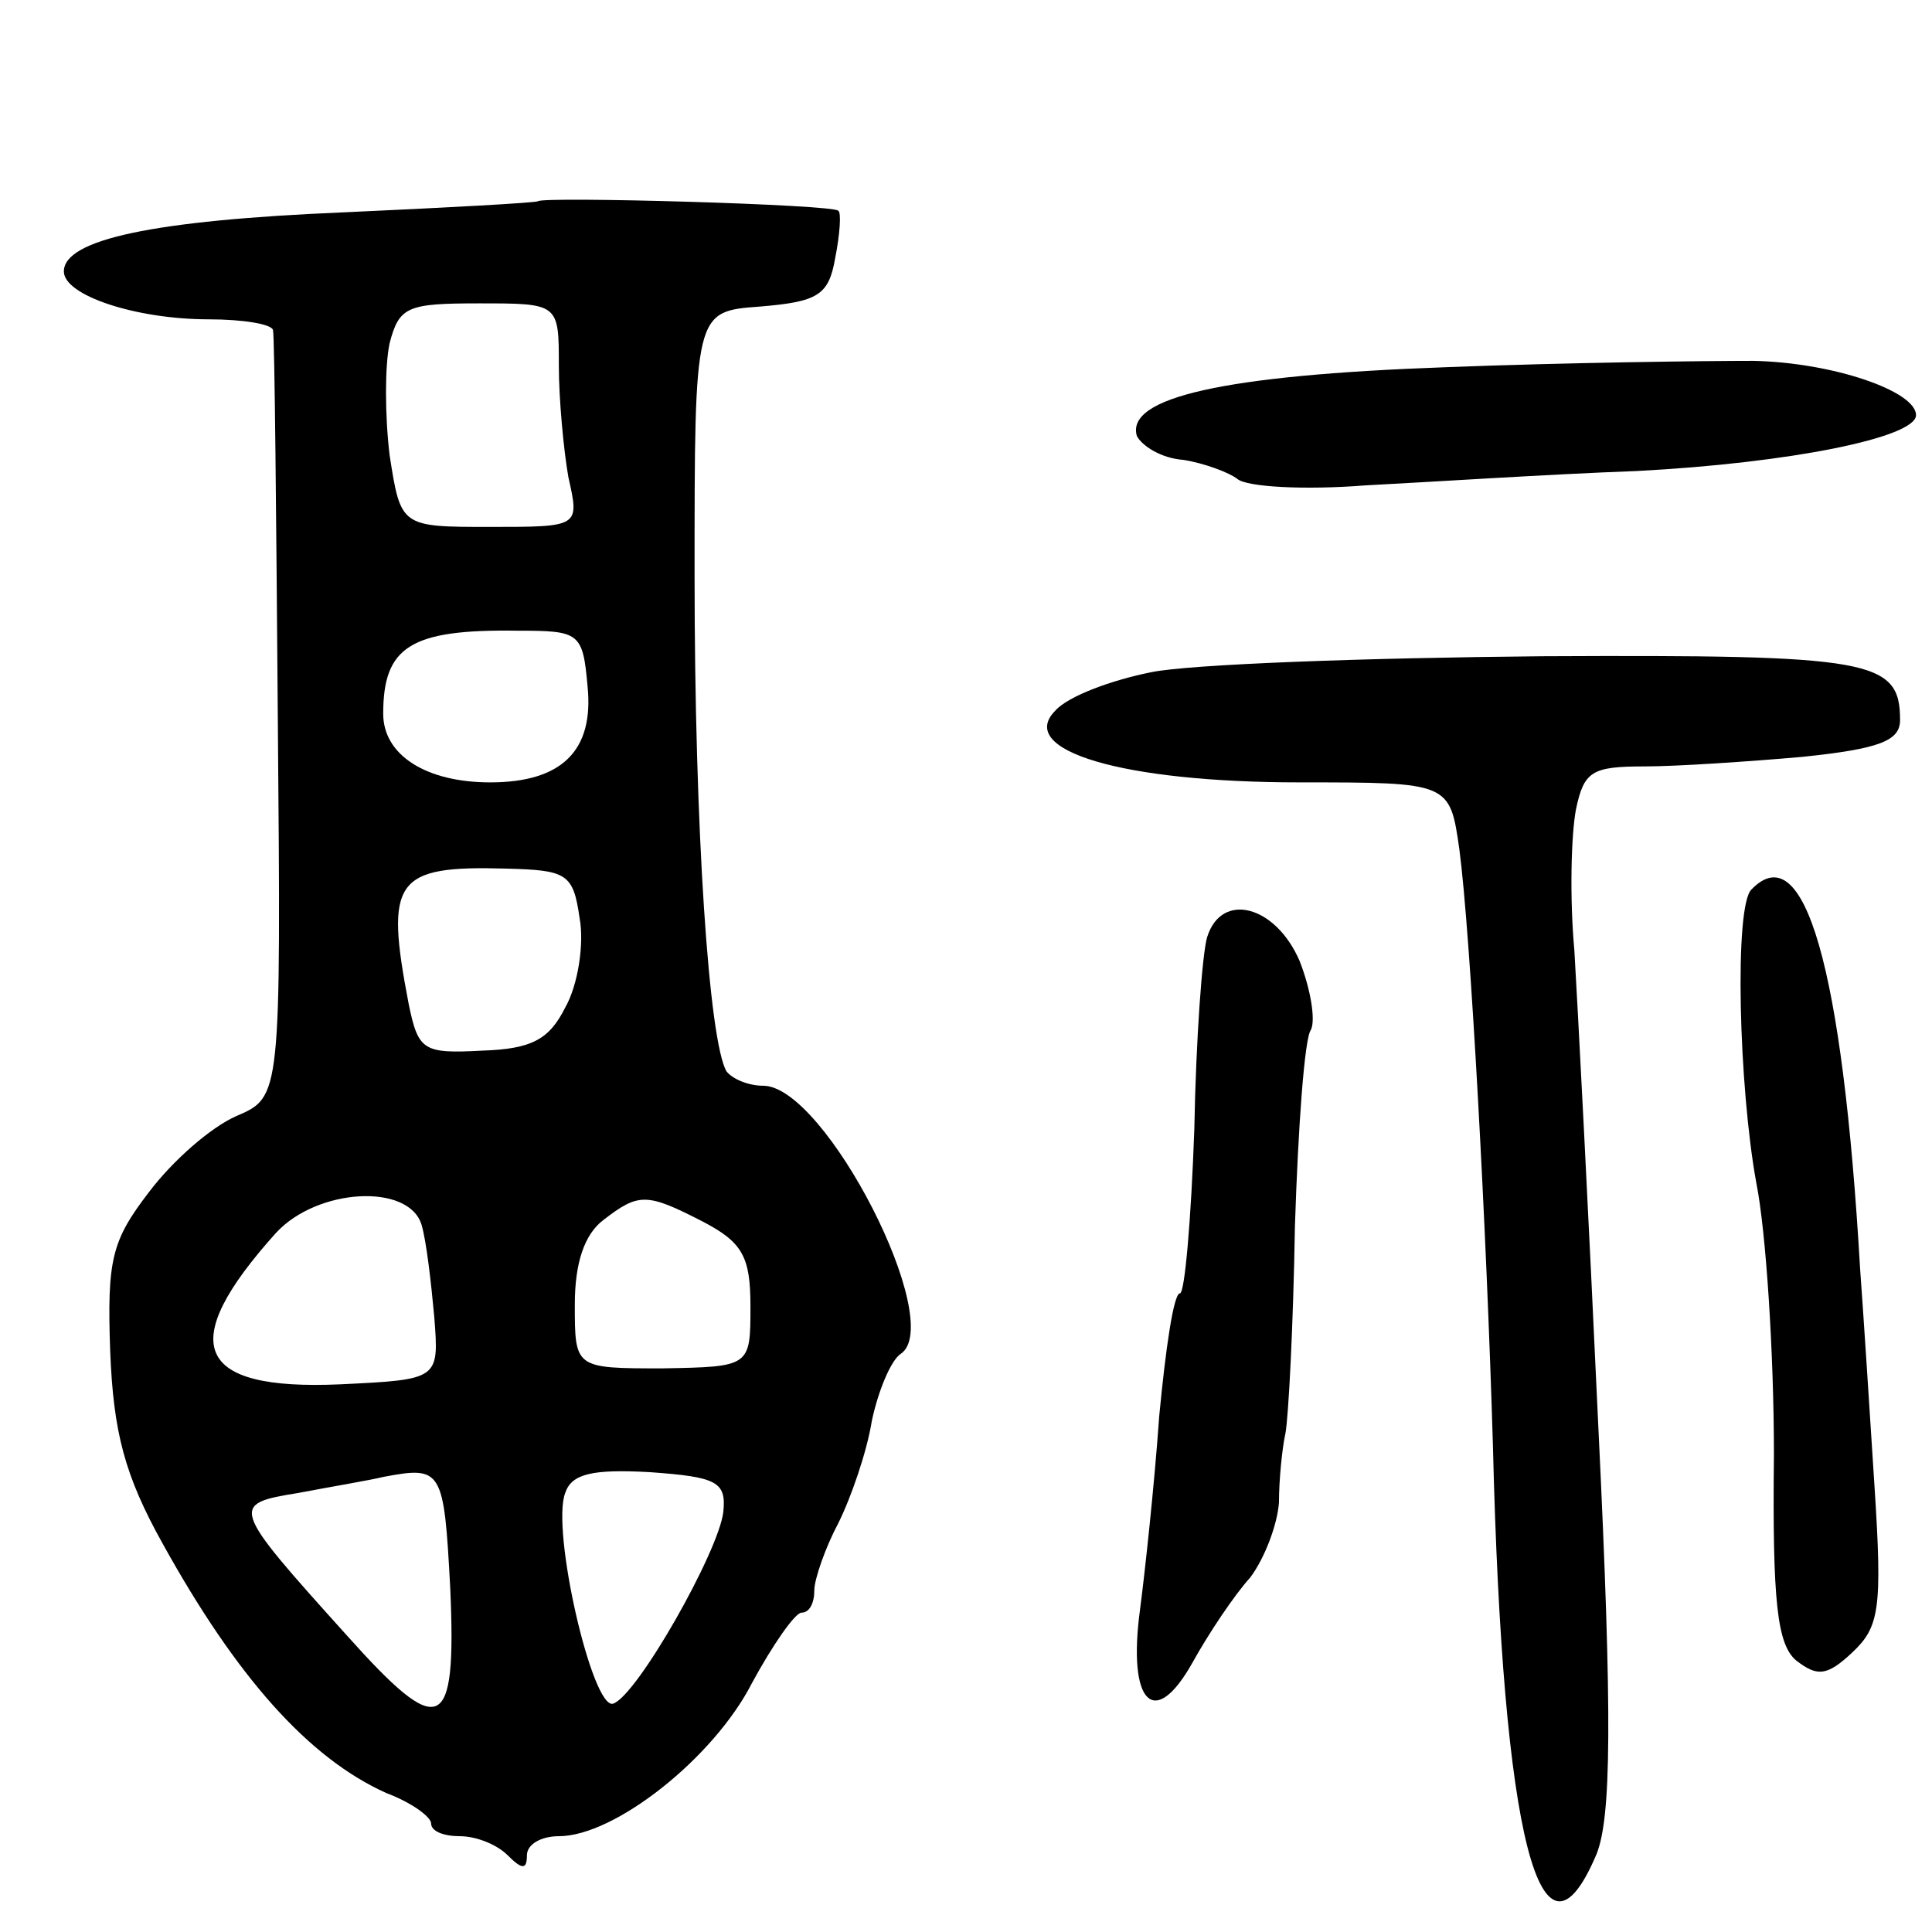 <svg version="1.0" xmlns="http://www.w3.org/2000/svg"
 width="121pt" height="121pt" viewBox="0 0 121 121"
 preserveAspectRatio="xMidYMid meet">
<g transform="translate(0,121) scale(0.1,-0.1)"
fill="#000000" stroke="none">
<path d="M337 1084 c-1 -1 -56 -4 -122 -7 -119 -5 -175 -17 -175 -37 0 -15 45
-30 91 -30 21 0 40 -3 40 -7 1 -5 2 -114 3 -244 2 -236 2 -236 -26 -248 -16
-7 -40 -28 -55 -48 -23 -30 -26 -42 -24 -99 2 -51 9 -78 33 -121 46 -83 91
-134 140 -156 16 -6 28 -15 28 -19 0 -5 8 -8 18 -8 10 0 23 -5 30 -12 9 -9 12
-9 12 0 0 7 9 12 20 12 35 0 97 49 121 96 13 24 27 44 31 44 5 0 8 6 8 14 0 7
7 27 15 42 8 16 18 45 21 64 4 19 12 38 18 42 29 19 -47 168 -86 168 -9 0 -19
4 -23 9 -11 19 -20 151 -20 311 0 165 0 165 41 168 36 3 43 7 47 30 3 15 4 29
2 30 -3 4 -184 9 -188 6z m13 -103 c0 -21 3 -53 6 -70 7 -31 7 -31 -49 -31
-56 0 -56 0 -63 45 -3 25 -3 56 0 70 6 23 11 25 56 25 50 0 50 0 50 -39z m18
-201 c4 -40 -16 -60 -61 -60 -40 0 -67 17 -67 43 0 42 17 53 84 52 39 0 41 -1
44 -35z m-5 -145 c3 -16 -1 -42 -9 -56 -10 -20 -21 -26 -52 -27 -37 -2 -40 0
-46 29 -15 78 -9 87 61 85 38 -1 42 -3 46 -31z m-99 -192 c3 -10 6 -36 8 -58
3 -39 3 -39 -59 -42 -91 -4 -103 25 -40 95 26 28 83 31 91 5z m176 2 c25 -13
30 -22 30 -53 0 -38 0 -38 -55 -39 -55 0 -55 0 -55 40 0 26 6 44 18 53 22 17
27 17 62 -1z m-158 -230 c4 -91 -6 -95 -65 -29 -73 81 -73 82 -30 89 21 4 45
8 53 10 37 7 38 5 42 -70z m171 48 c-3 -25 -54 -115 -69 -120 -13 -4 -39 109
-30 132 4 12 17 15 53 13 42 -3 48 -6 46 -25z"/>
<path d="M905 980 c-139 -5 -200 -19 -193 -43 3 -6 15 -14 29 -15 13 -2 29 -8
34 -12 6 -5 42 -7 80 -4 39 2 115 7 170 9 96 5 175 21 175 35 0 15 -52 33
-102 34 -29 0 -116 -1 -193 -4z"/>
<path d="M721 789 c-25 -5 -52 -15 -60 -24 -25 -25 42 -45 153 -45 94 0 94 0
100 -42 7 -53 17 -238 21 -373 6 -247 30 -339 65 -256 9 23 10 83 1 268 -6
131 -13 265 -15 298 -3 33 -2 72 1 88 5 24 10 27 43 27 20 0 65 3 99 6 48 5
61 10 61 23 0 38 -18 41 -224 40 -111 -1 -221 -5 -245 -10z"/>
<path d="M1097 653 c-11 -10 -8 -124 3 -184 6 -30 11 -106 11 -170 -1 -92 2
-119 14 -129 13 -10 19 -10 35 5 17 16 19 27 14 104 -3 47 -7 109 -9 136 -11
190 -35 272 -68 238z"/>
<path d="M756 623 c-3 -10 -7 -64 -8 -120 -2 -57 -6 -103 -9 -103 -4 0 -9 -35
-13 -77 -3 -43 -9 -98 -12 -121 -8 -59 9 -76 33 -33 10 18 26 42 36 53 9 12
17 33 18 47 0 14 2 34 4 43 2 10 5 69 6 130 2 62 6 118 10 123 3 6 0 25 -7 43
-15 35 -49 44 -58 15z"/>
</g>
</svg>
